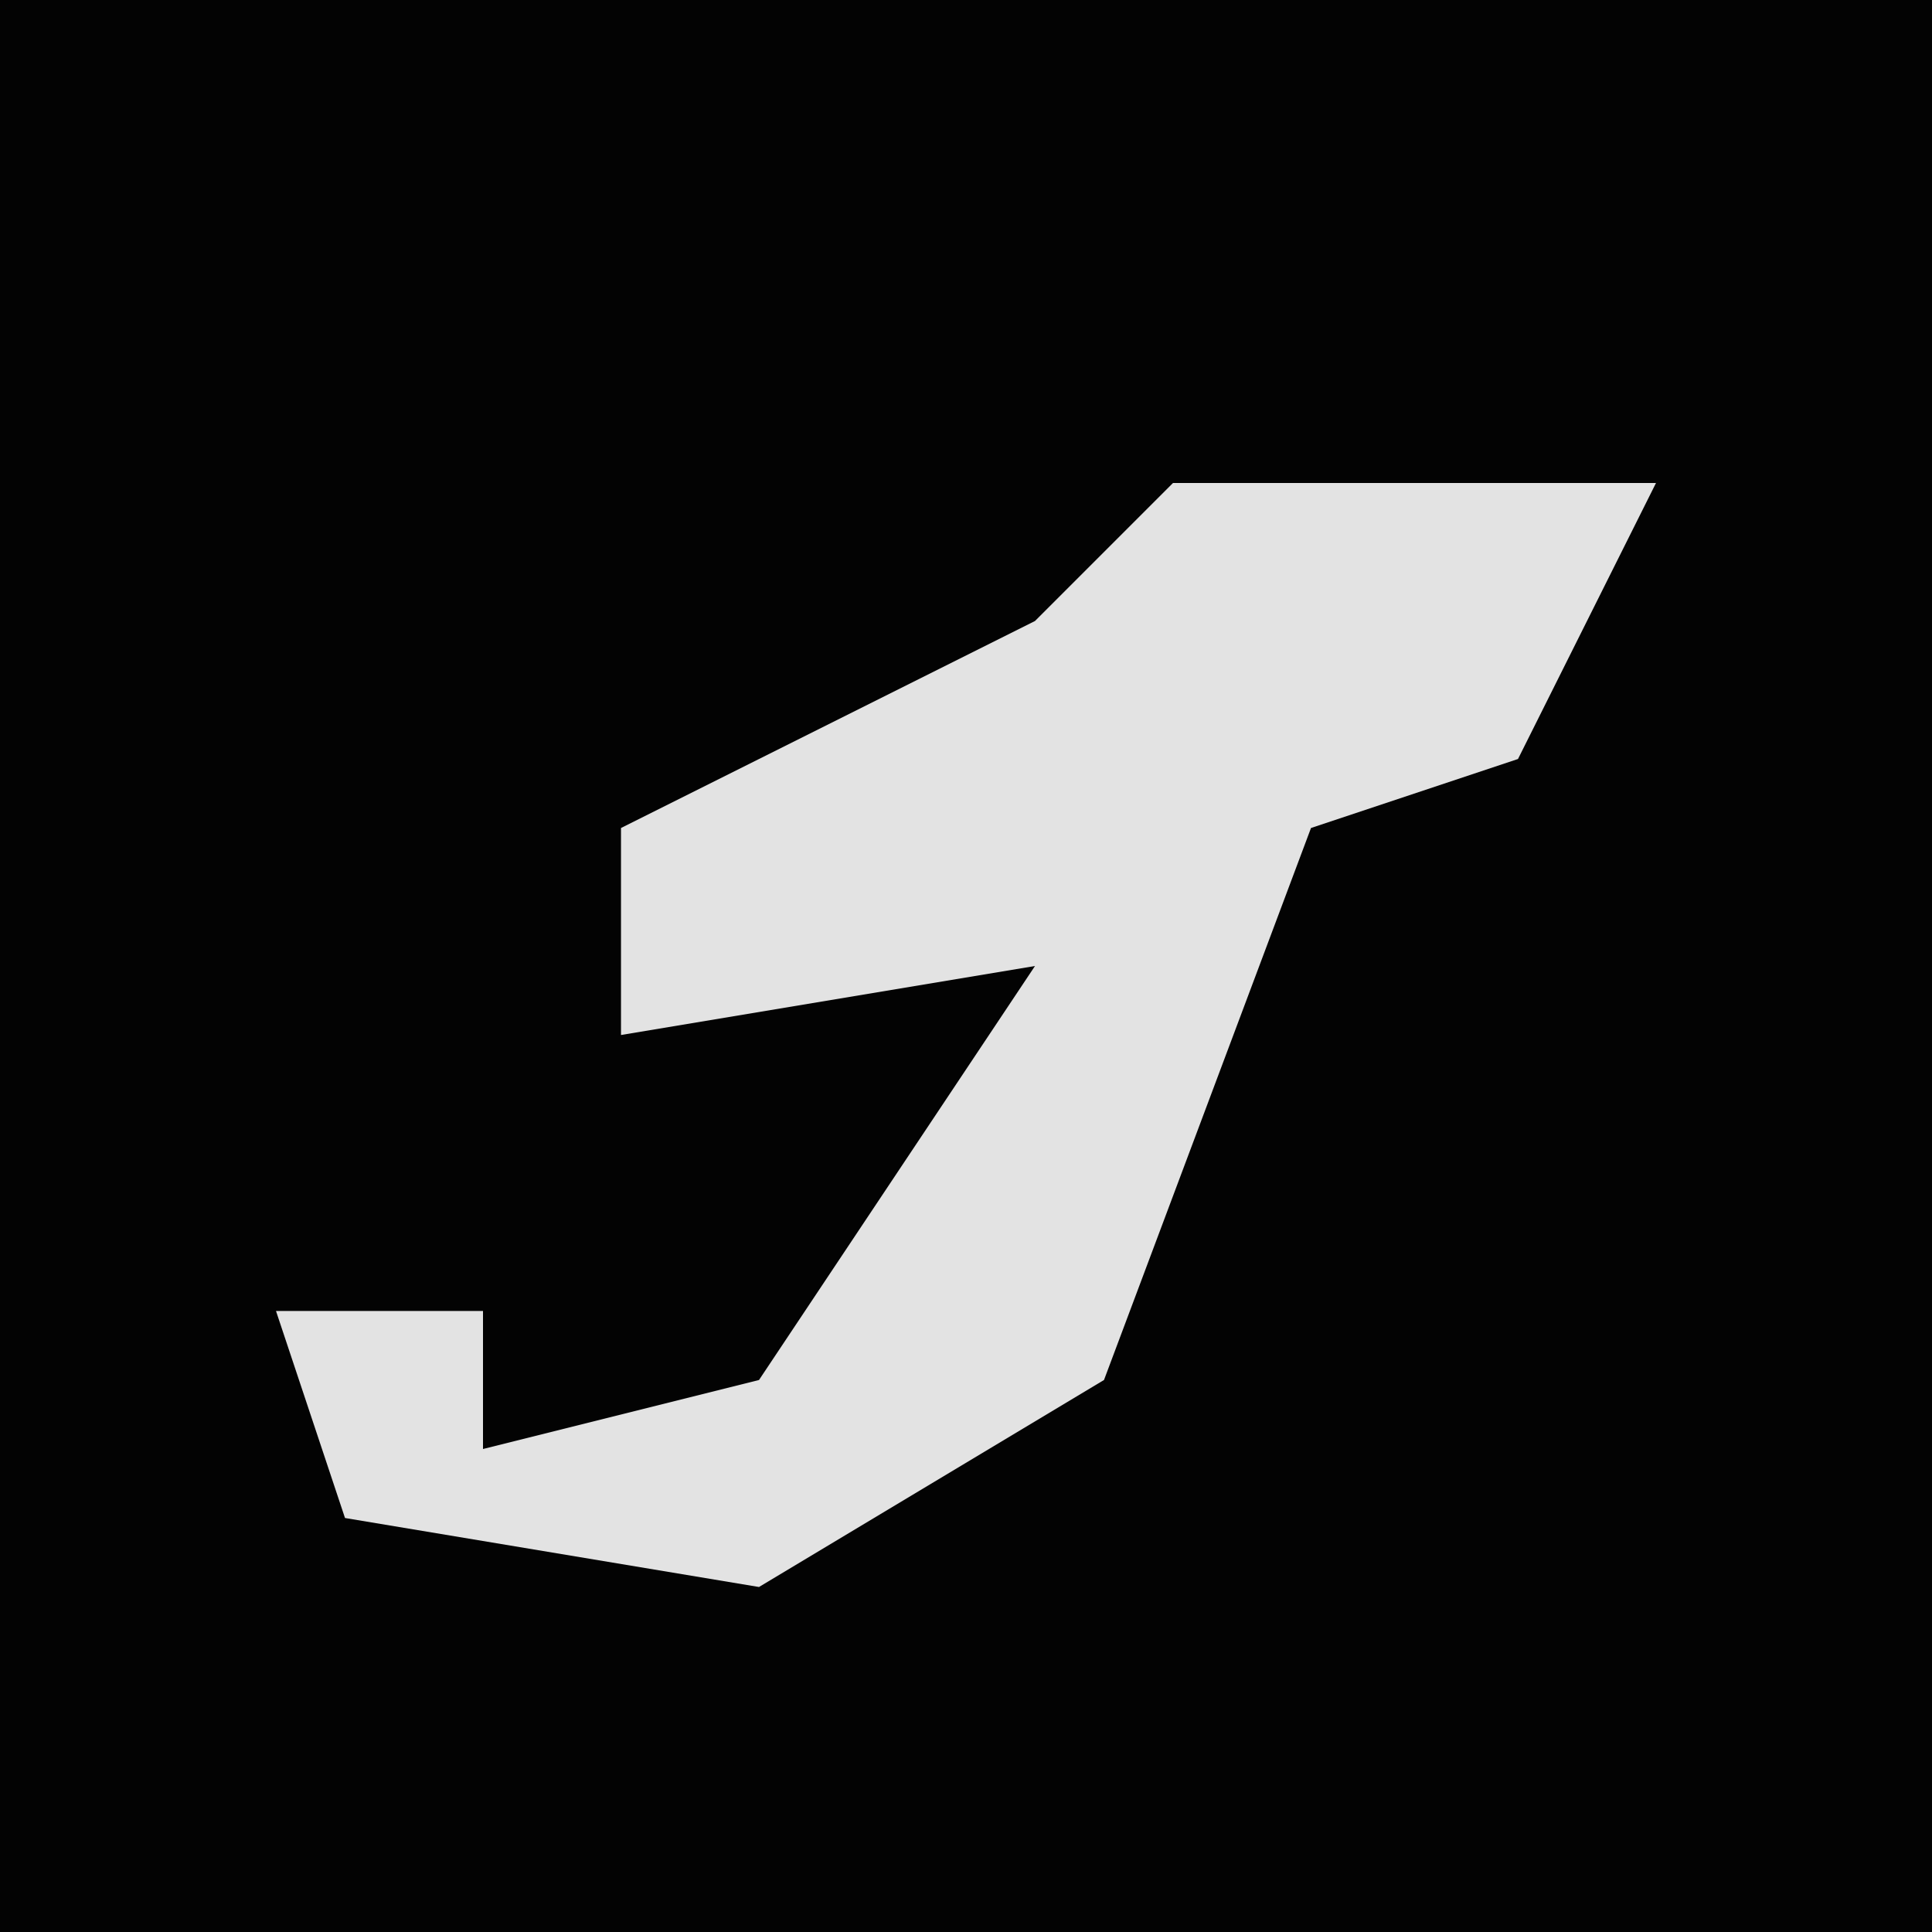 <?xml version="1.0" encoding="UTF-8"?>
<svg version="1.1" xmlns="http://www.w3.org/2000/svg" width="28" height="28">
<path d="M0,0 L28,0 L28,28 L0,28 Z " fill="#030303" transform="translate(0,0)"/>
<path d="M0,0 L7,0 L5,4 L2,5 L-1,13 L-6,16 L-12,15 L-13,12 L-10,12 L-10,14 L-6,13 L-2,7 L-8,8 L-8,5 L-2,2 Z " fill="#E3E3E3" transform="translate(17,7)"/>
</svg>
